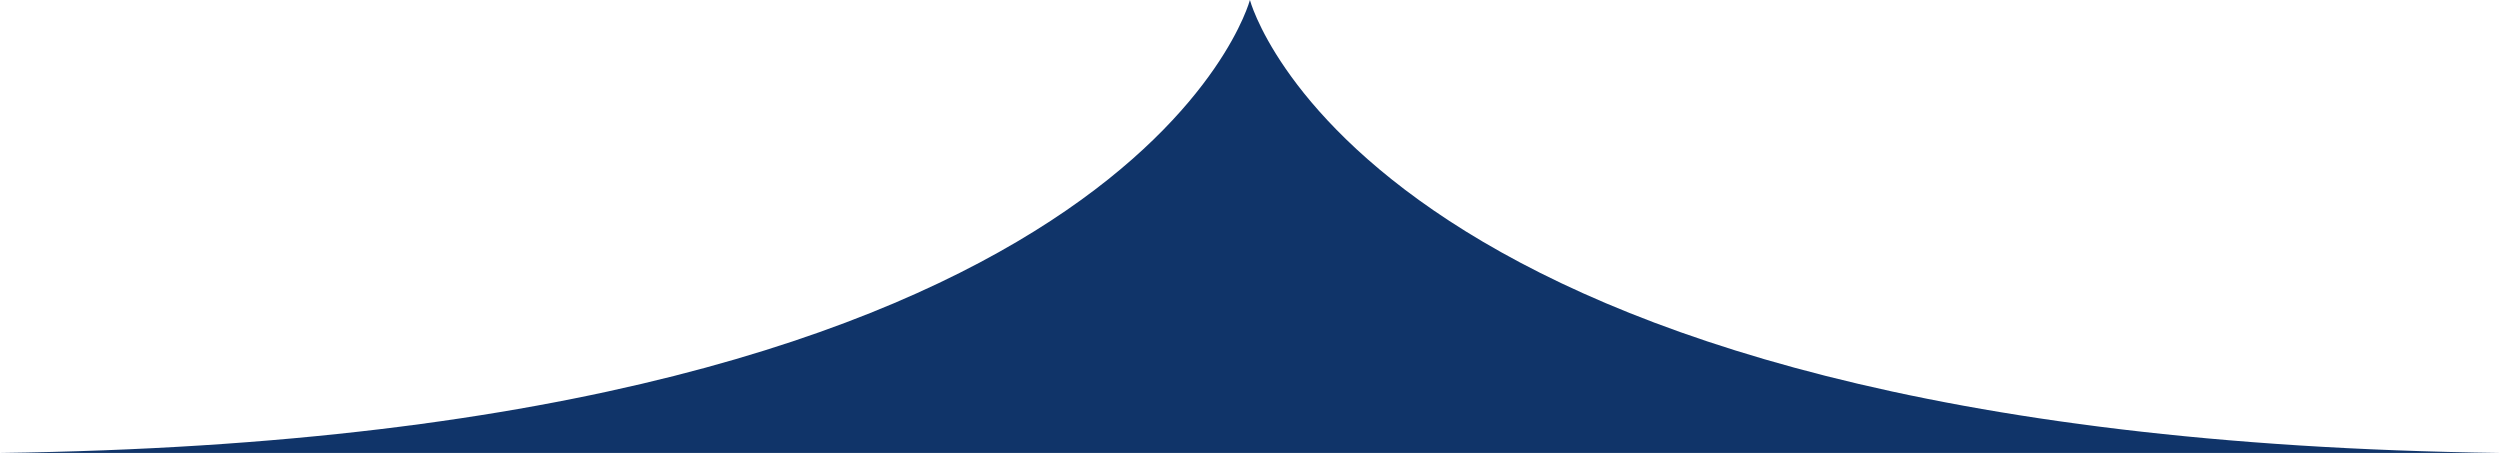 <svg xmlns="http://www.w3.org/2000/svg" width="1226.946" height="222.284" viewBox="0 0 1226.946 222.284"><defs><style>.a{fill:#103469;}</style></defs><path class="a" d="M895.375,3.86h0S838.818,218.948,281.94,226.144H1508.886C951.932,218.948,895.375,3.86,895.375,3.86Z" transform="translate(-281.94 -3.86)"/></svg>